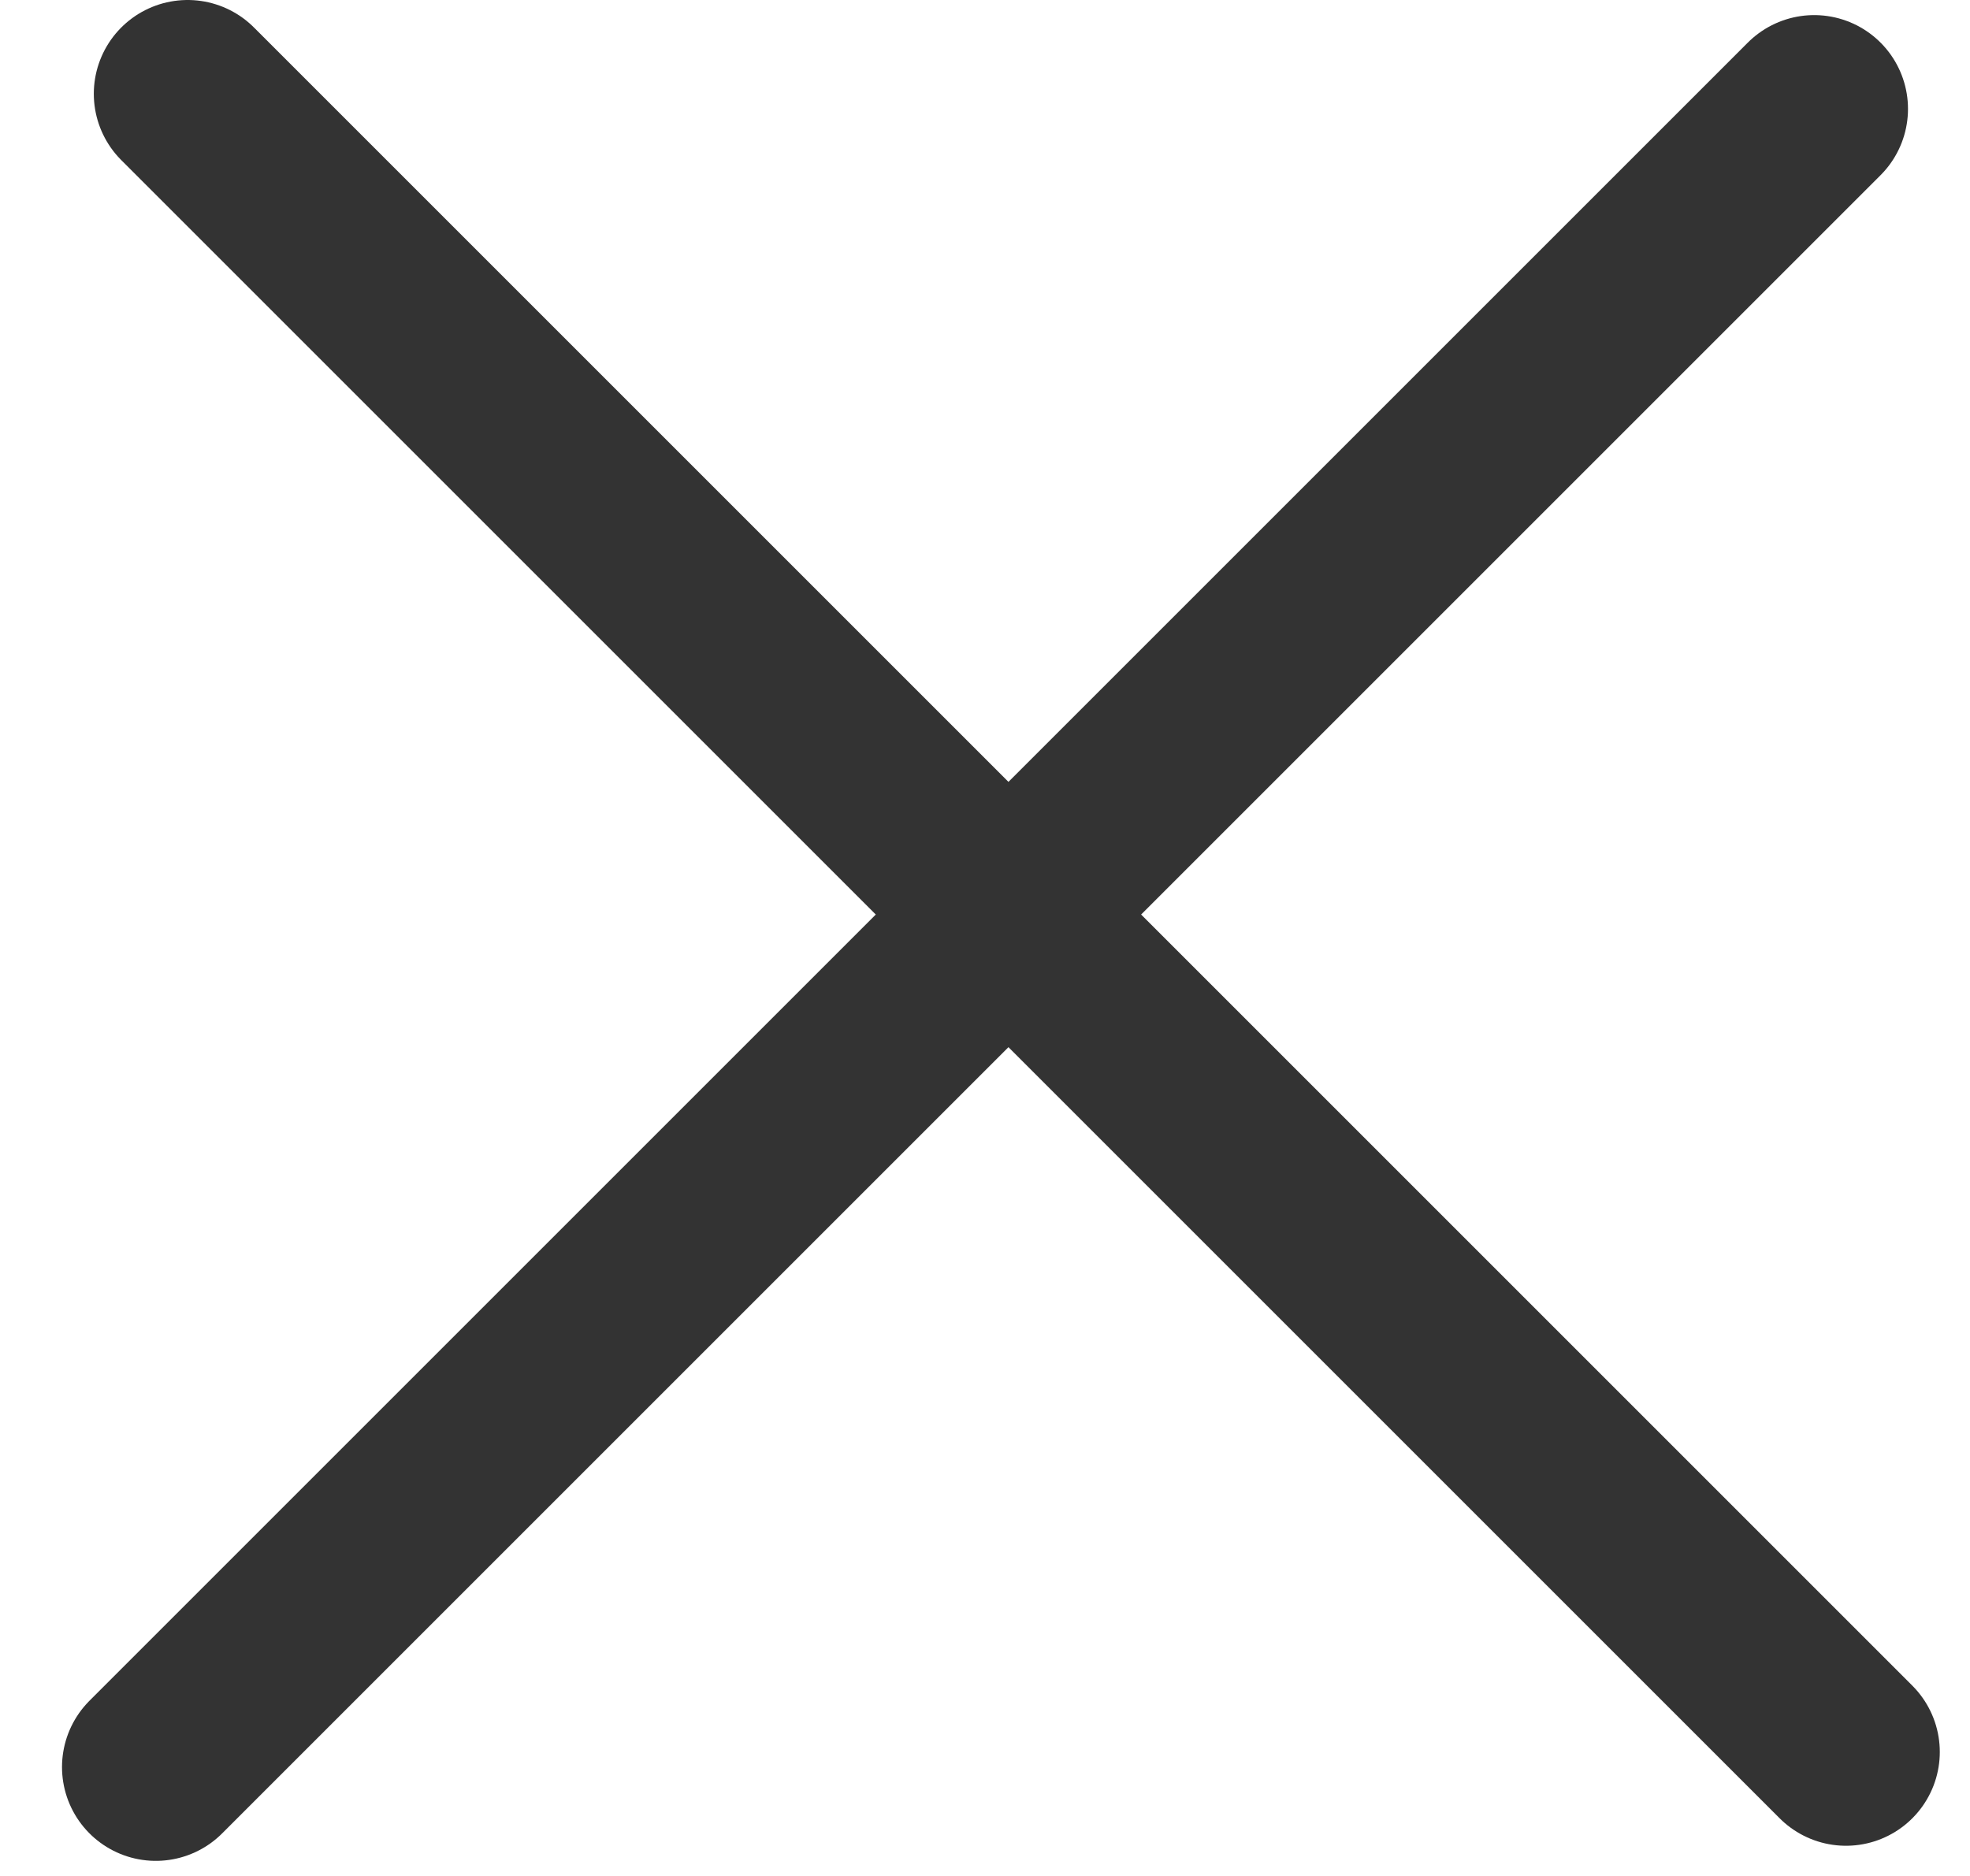 <svg width="21" height="20" viewBox="0 0 21 20" fill="none" xmlns="http://www.w3.org/2000/svg">
<path d="M2 1L19.678 18.678" stroke="#333333" stroke-width="2" stroke-linecap="round"/>
<path d="M1.661 18.839L19.339 1.161" stroke="#333333" stroke-width="2" stroke-linecap="round"/>
</svg>
